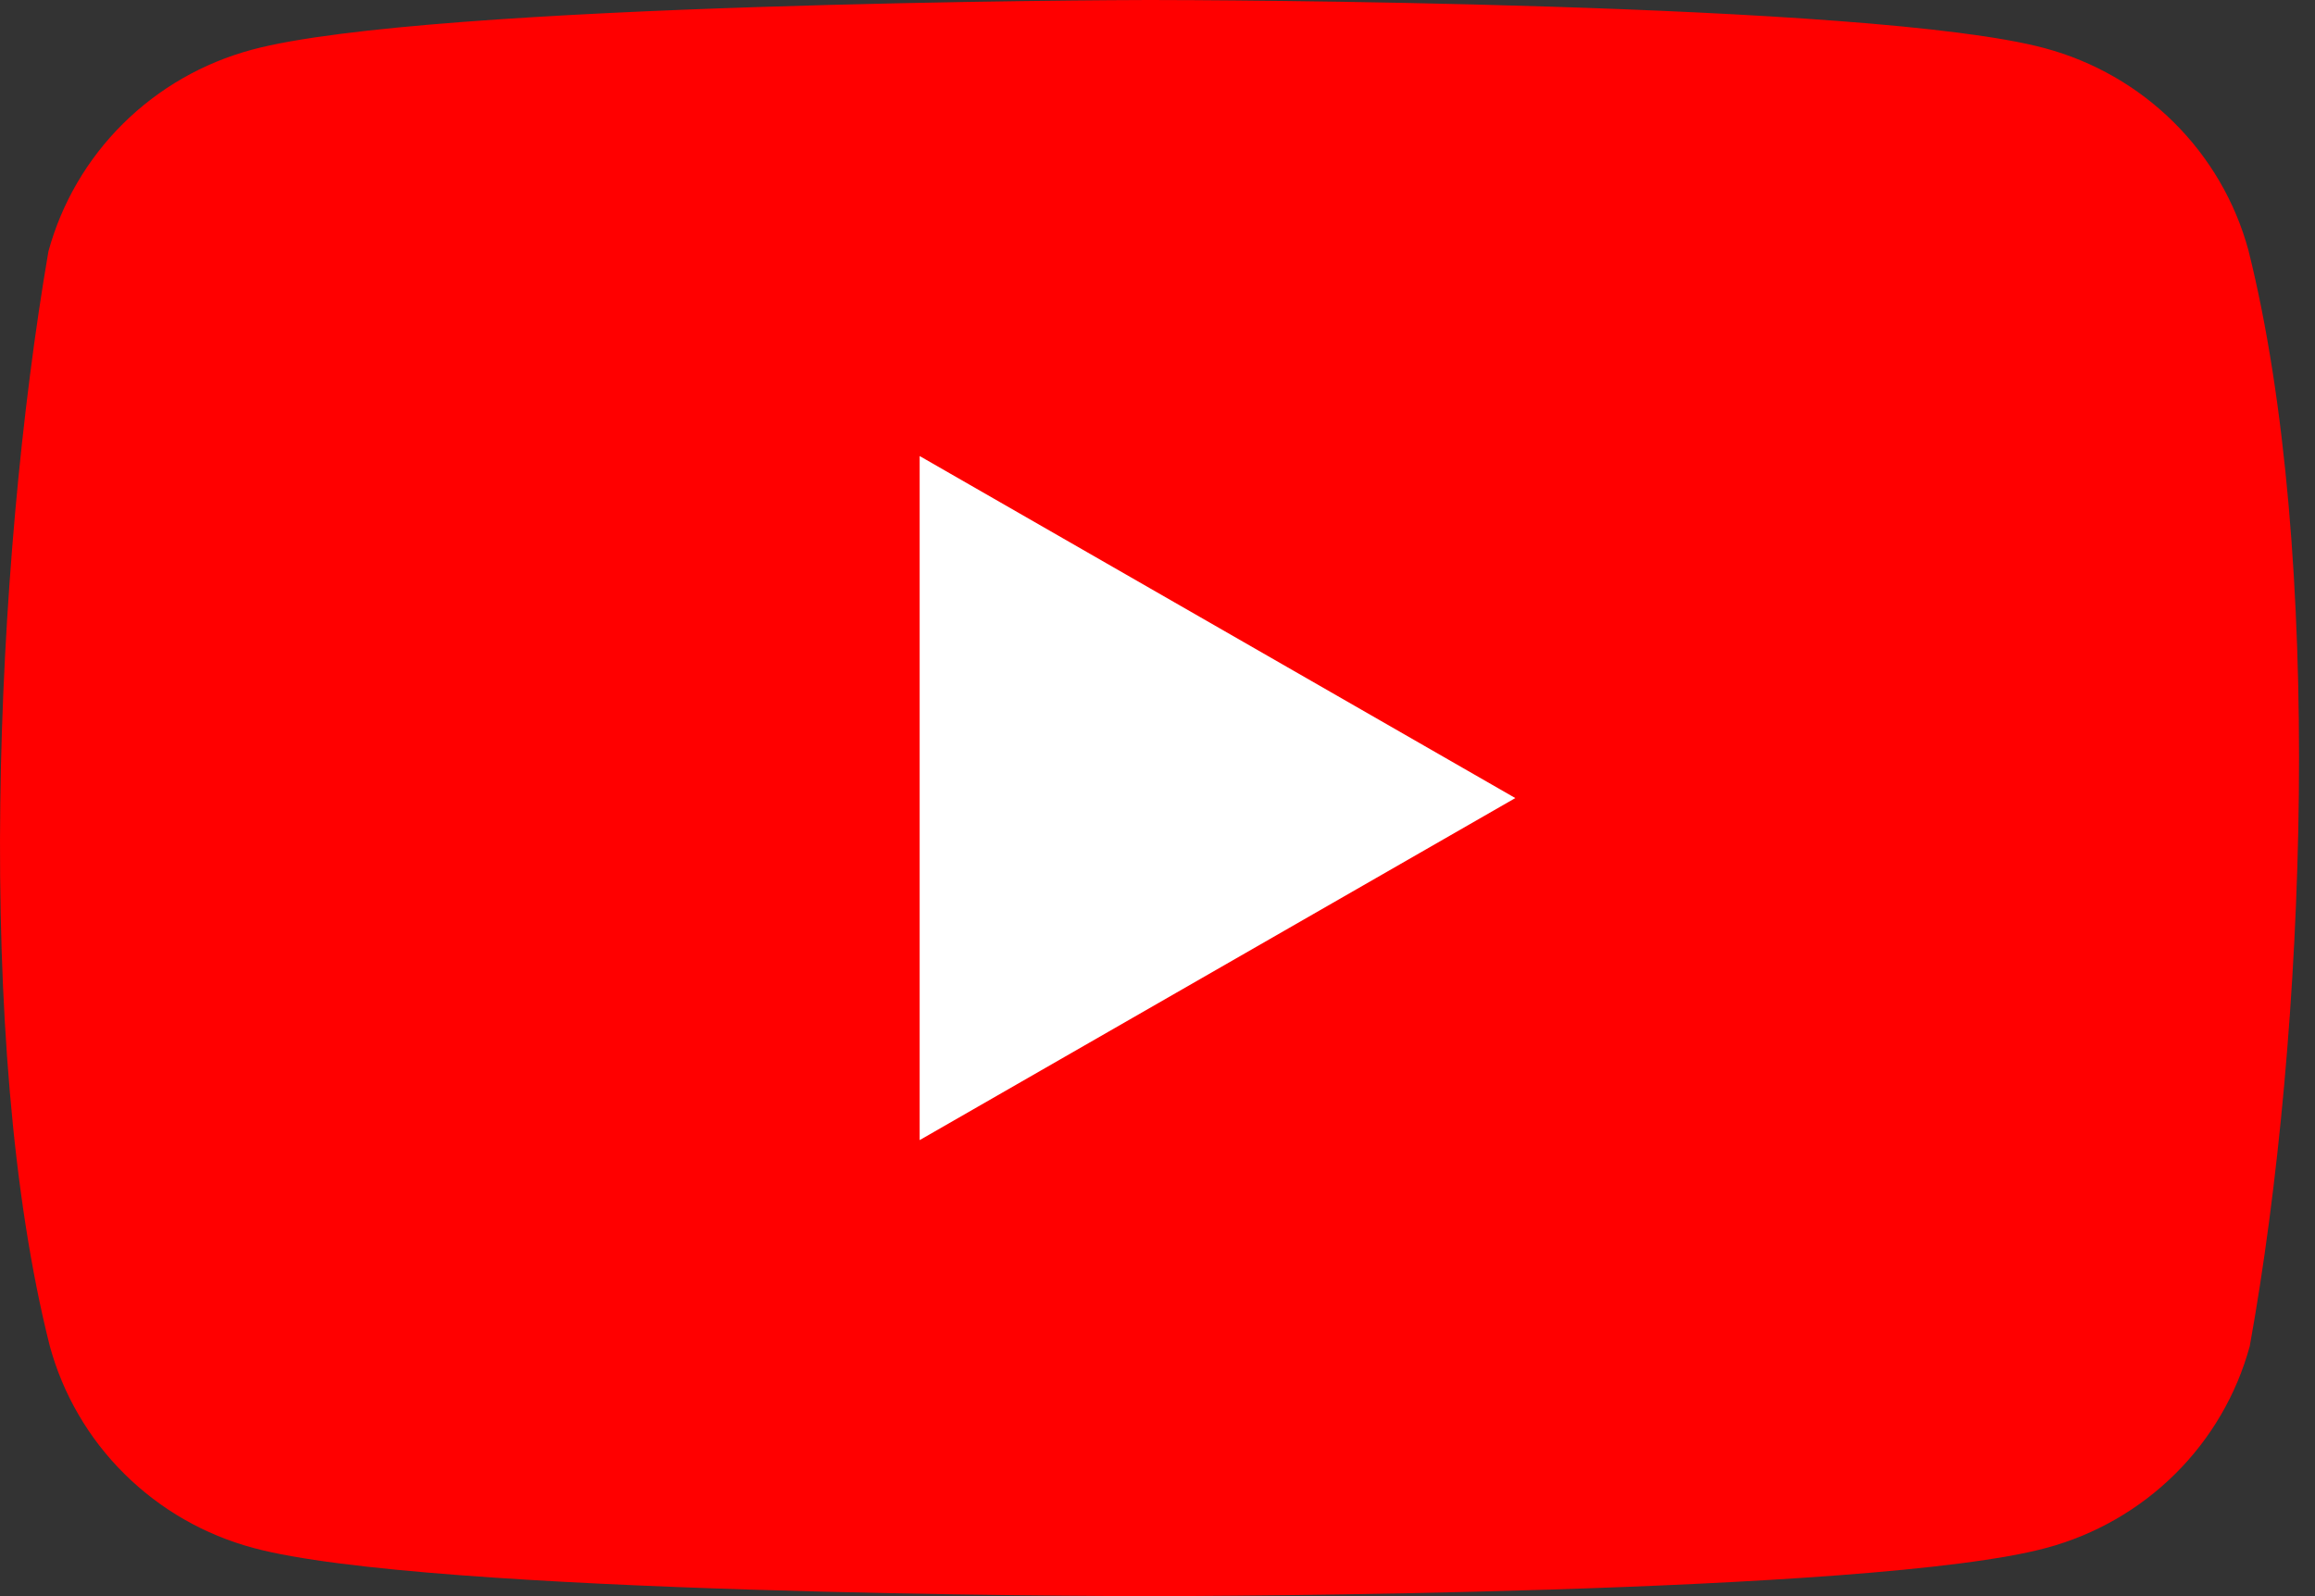<svg width="87" height="60" viewBox="0 0 87 60" fill="none" xmlns="http://www.w3.org/2000/svg">
<rect x="0" y="0" width="87" height="60" fill="#333333" stroke="none"/>
<path d="M84.495 9.396C83.999 7.58 83.032 5.924 81.69 4.594C80.348 3.263 78.679 2.304 76.847 1.812C70.35 0.058 44.824 0 43.234 0H43.139C42.315 0 16.065 0.084 9.463 1.87C7.632 2.362 5.964 3.32 4.623 4.65C3.282 5.979 2.316 7.634 1.82 9.448C-0.208 21.264 -0.995 39.265 1.873 50.604C2.368 52.421 3.335 54.077 4.677 55.407C6.019 56.738 7.689 57.697 9.521 58.188C16.017 59.948 41.544 60 43.134 60H43.287C44.877 60 70.409 59.948 76.9 58.188C78.732 57.697 80.402 56.738 81.744 55.407C83.086 54.077 84.052 52.421 84.548 50.604C86.687 38.773 87.347 20.787 84.495 9.396Z" fill="#FF0000"/>
<path d="M34.562 42.858L56.947 30L34.562 17.143V42.858Z" fill="white"/>
</svg>
